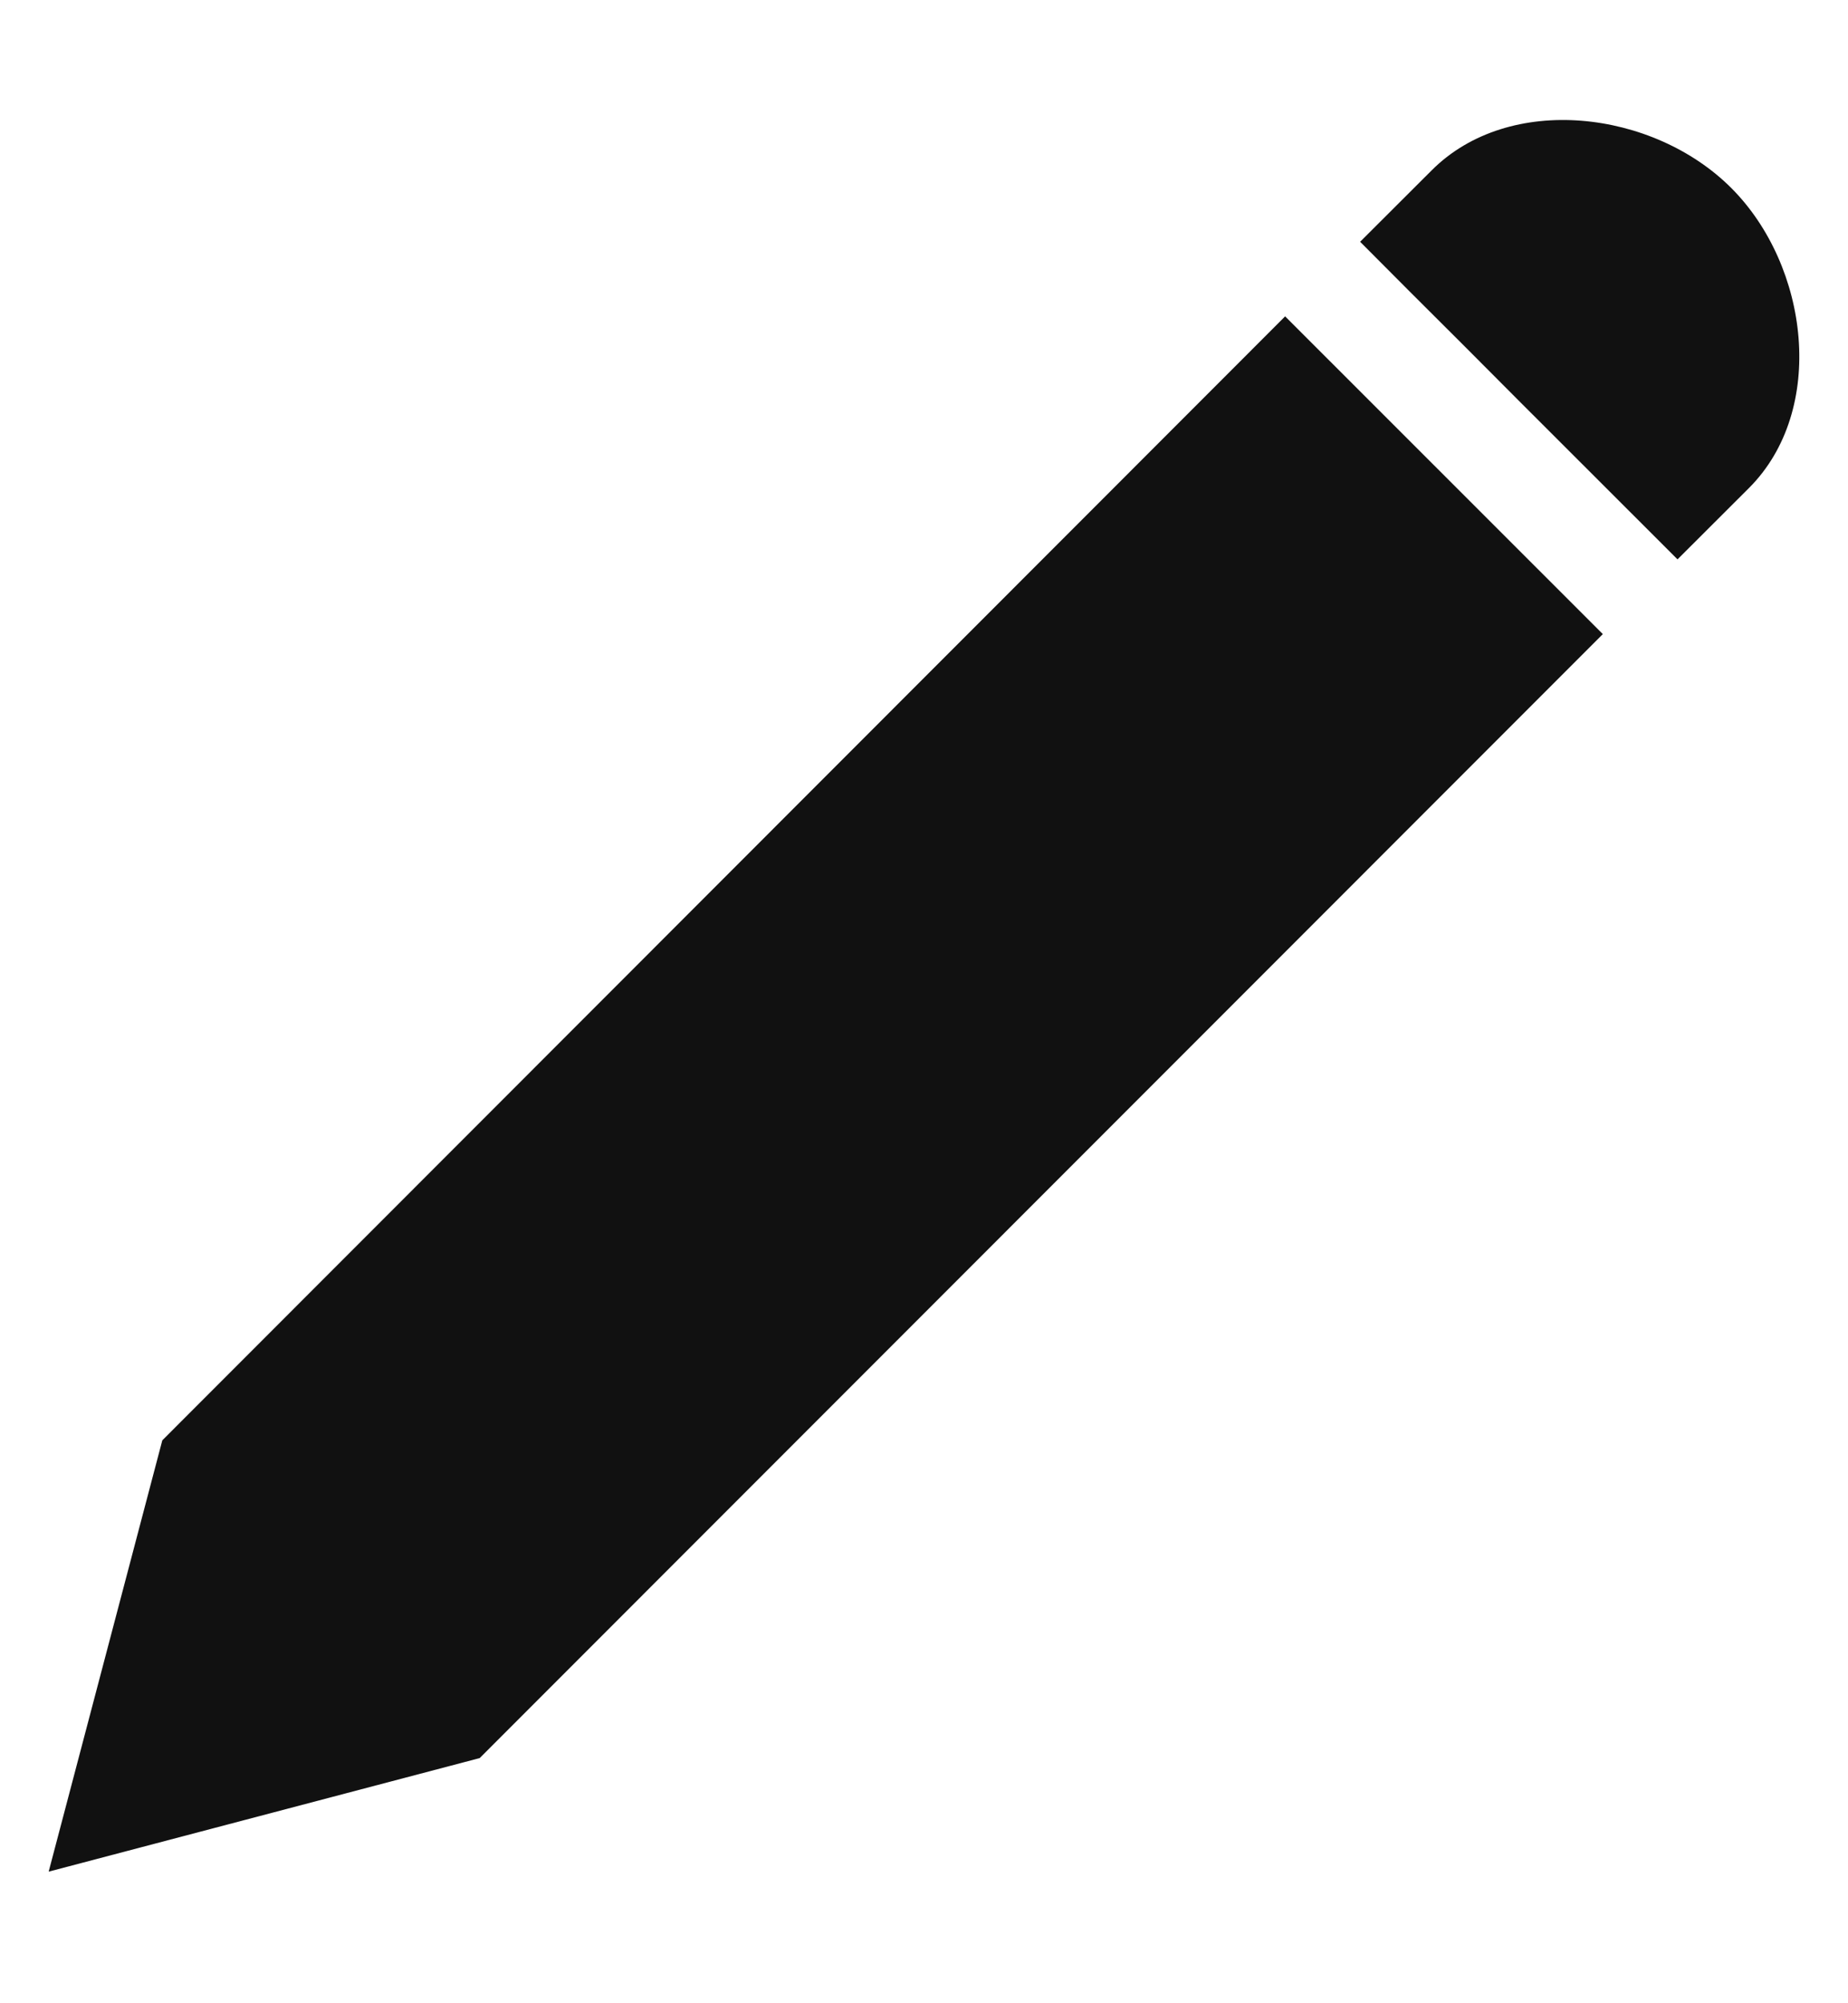 <svg width="12" height="13" viewBox="0 0 12 13" fill="none" xmlns="http://www.w3.org/2000/svg">
<path fill-rule="evenodd" clip-rule="evenodd" d="M11.242 1.22C11.748 1.726 11.863 2.661 11.357 3.167L10.893 3.63L10.408 4.115L3.115 11.409L0.316 12.146L1.054 9.347L8.345 2.053L10.408 4.115L10.893 3.63L9.862 2.6L9.509 2.246L9.155 1.893L8.832 1.569L9.296 1.106C9.801 0.6 10.736 0.714 11.242 1.22Z" fill="#111111"/>
</svg>
